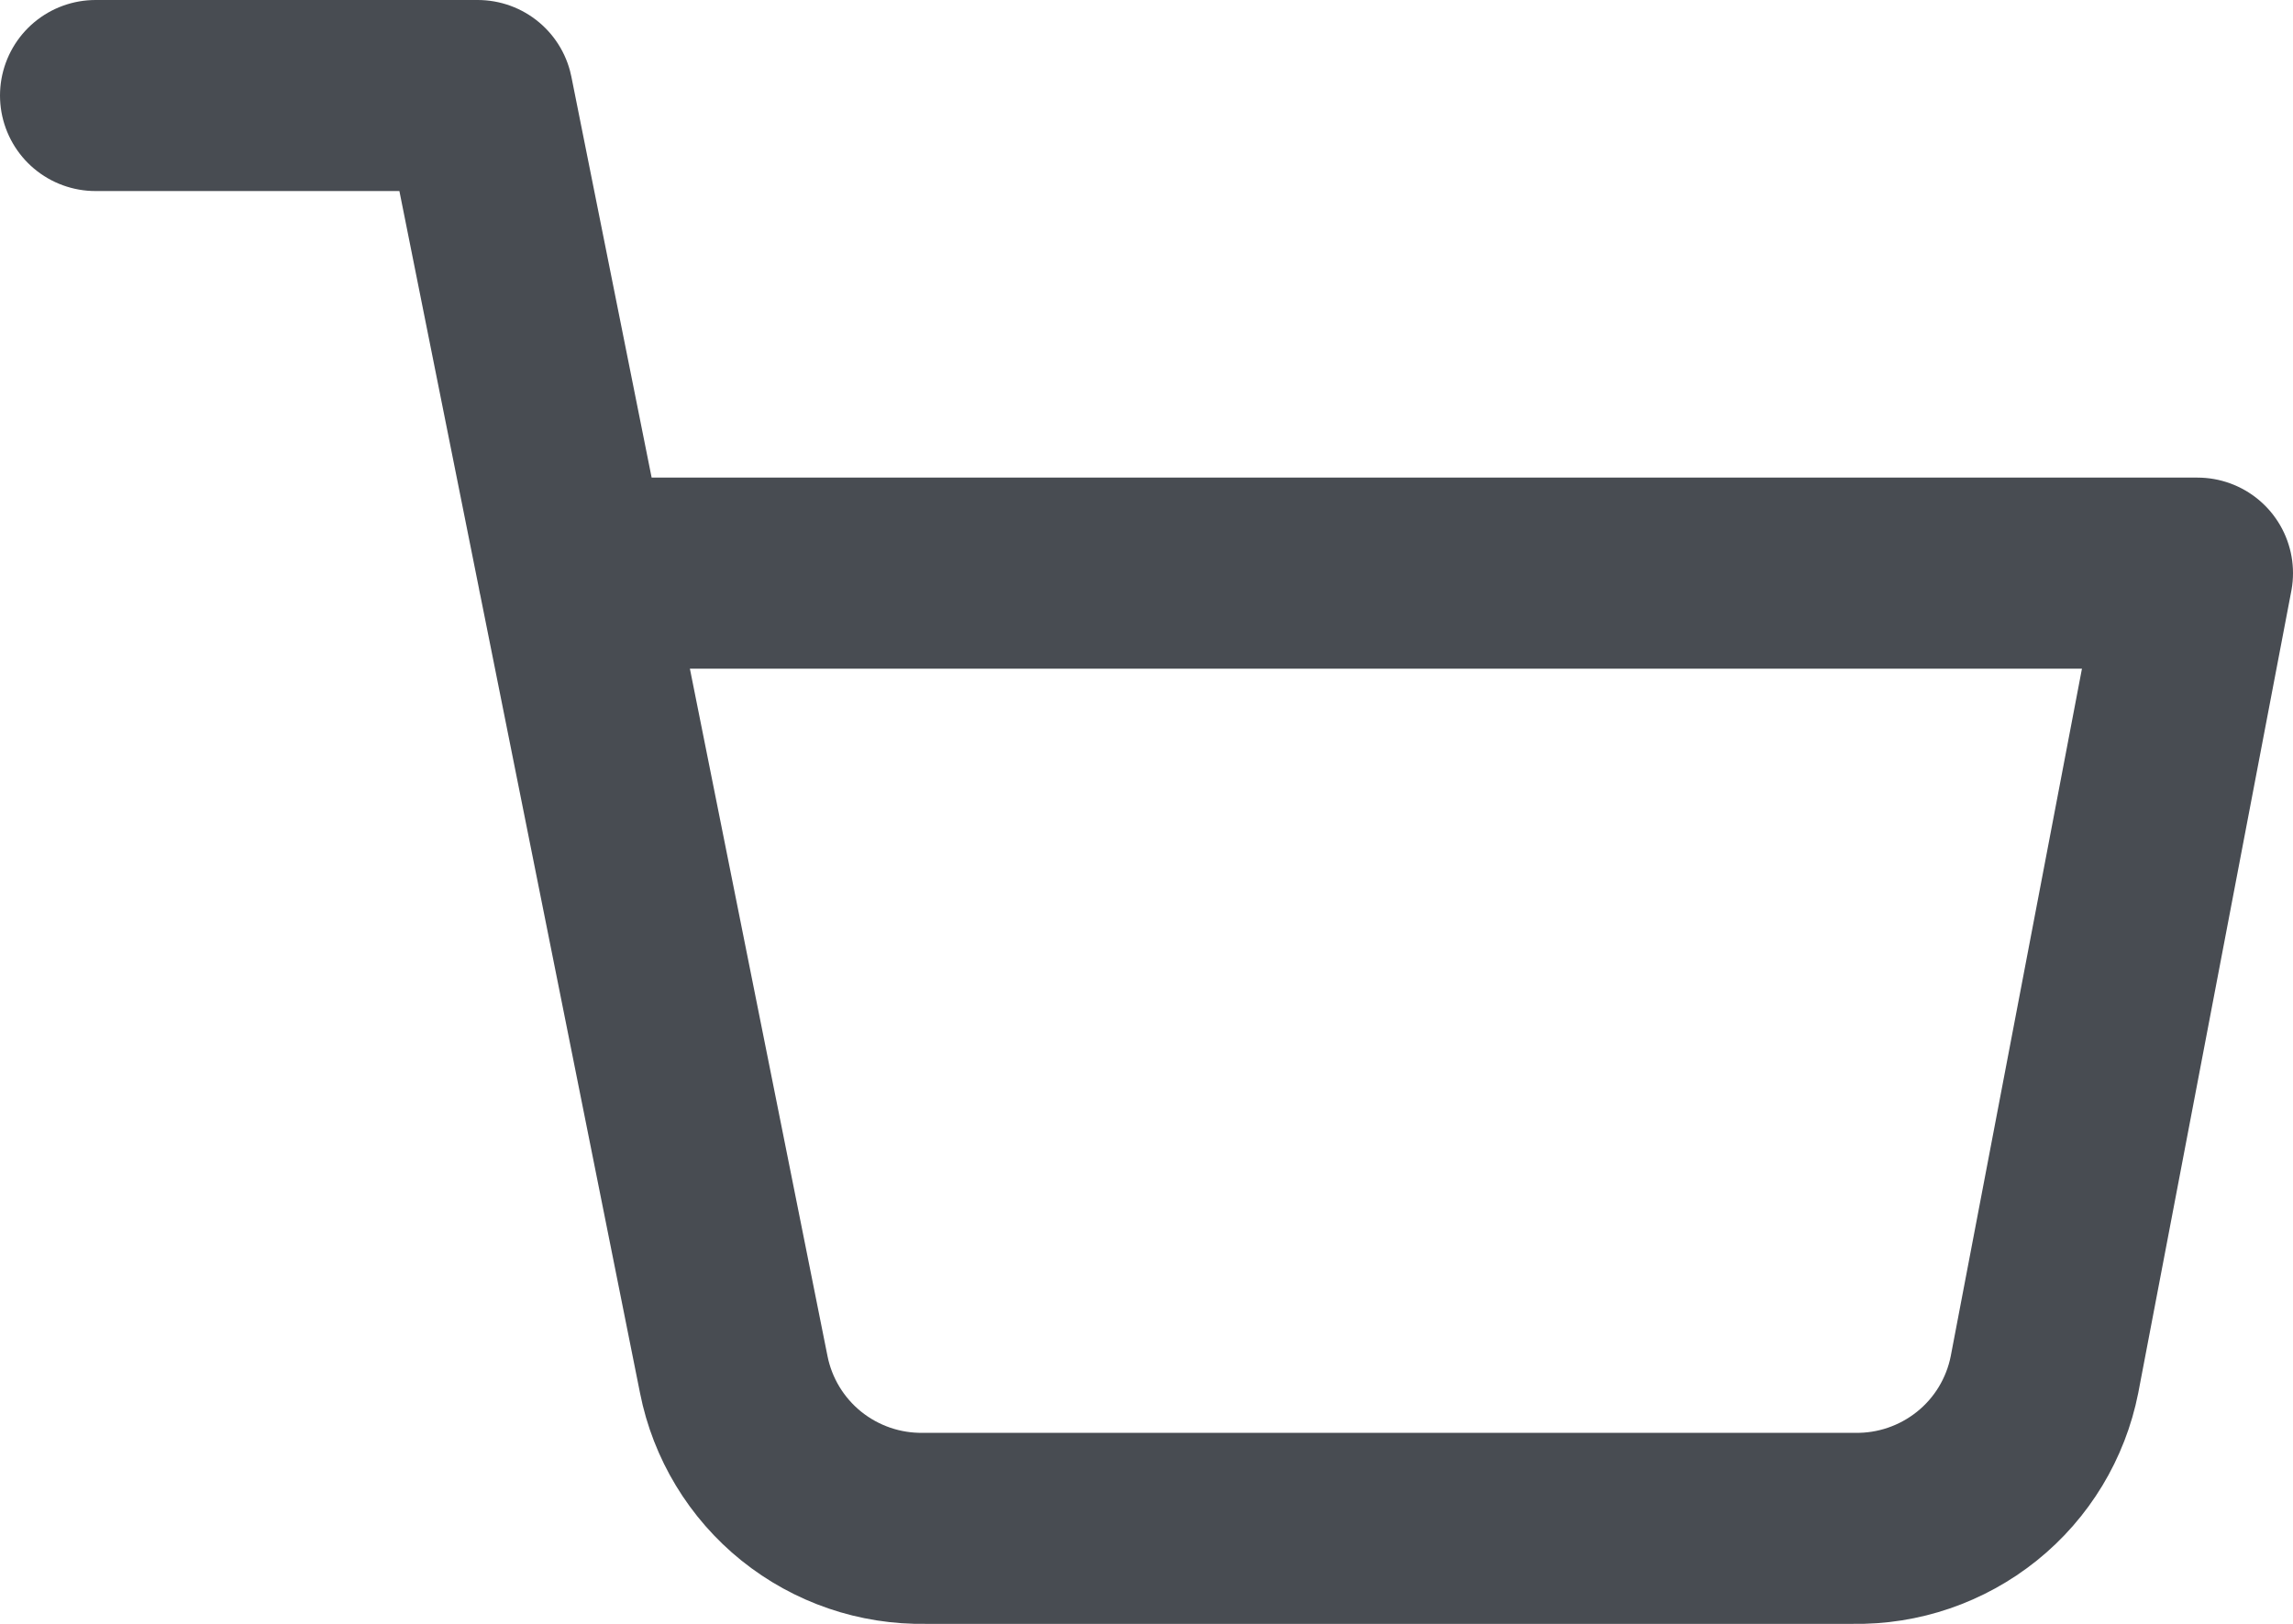 <svg width="24" height="17" viewBox="0 0 24 17" fill="none" xmlns="http://www.w3.org/2000/svg">
<path d="M1 1H5L7.68 14.39C7.771 14.85 8.022 15.264 8.387 15.558C8.753 15.852 9.21 16.009 9.68 16H19.4C19.869 16.009 20.326 15.852 20.692 15.558C21.058 15.264 21.308 14.85 21.399 14.39L23 6H6" stroke="#484C52" stroke-width="2" stroke-linecap="round" stroke-linejoin="round"/>
</svg>
